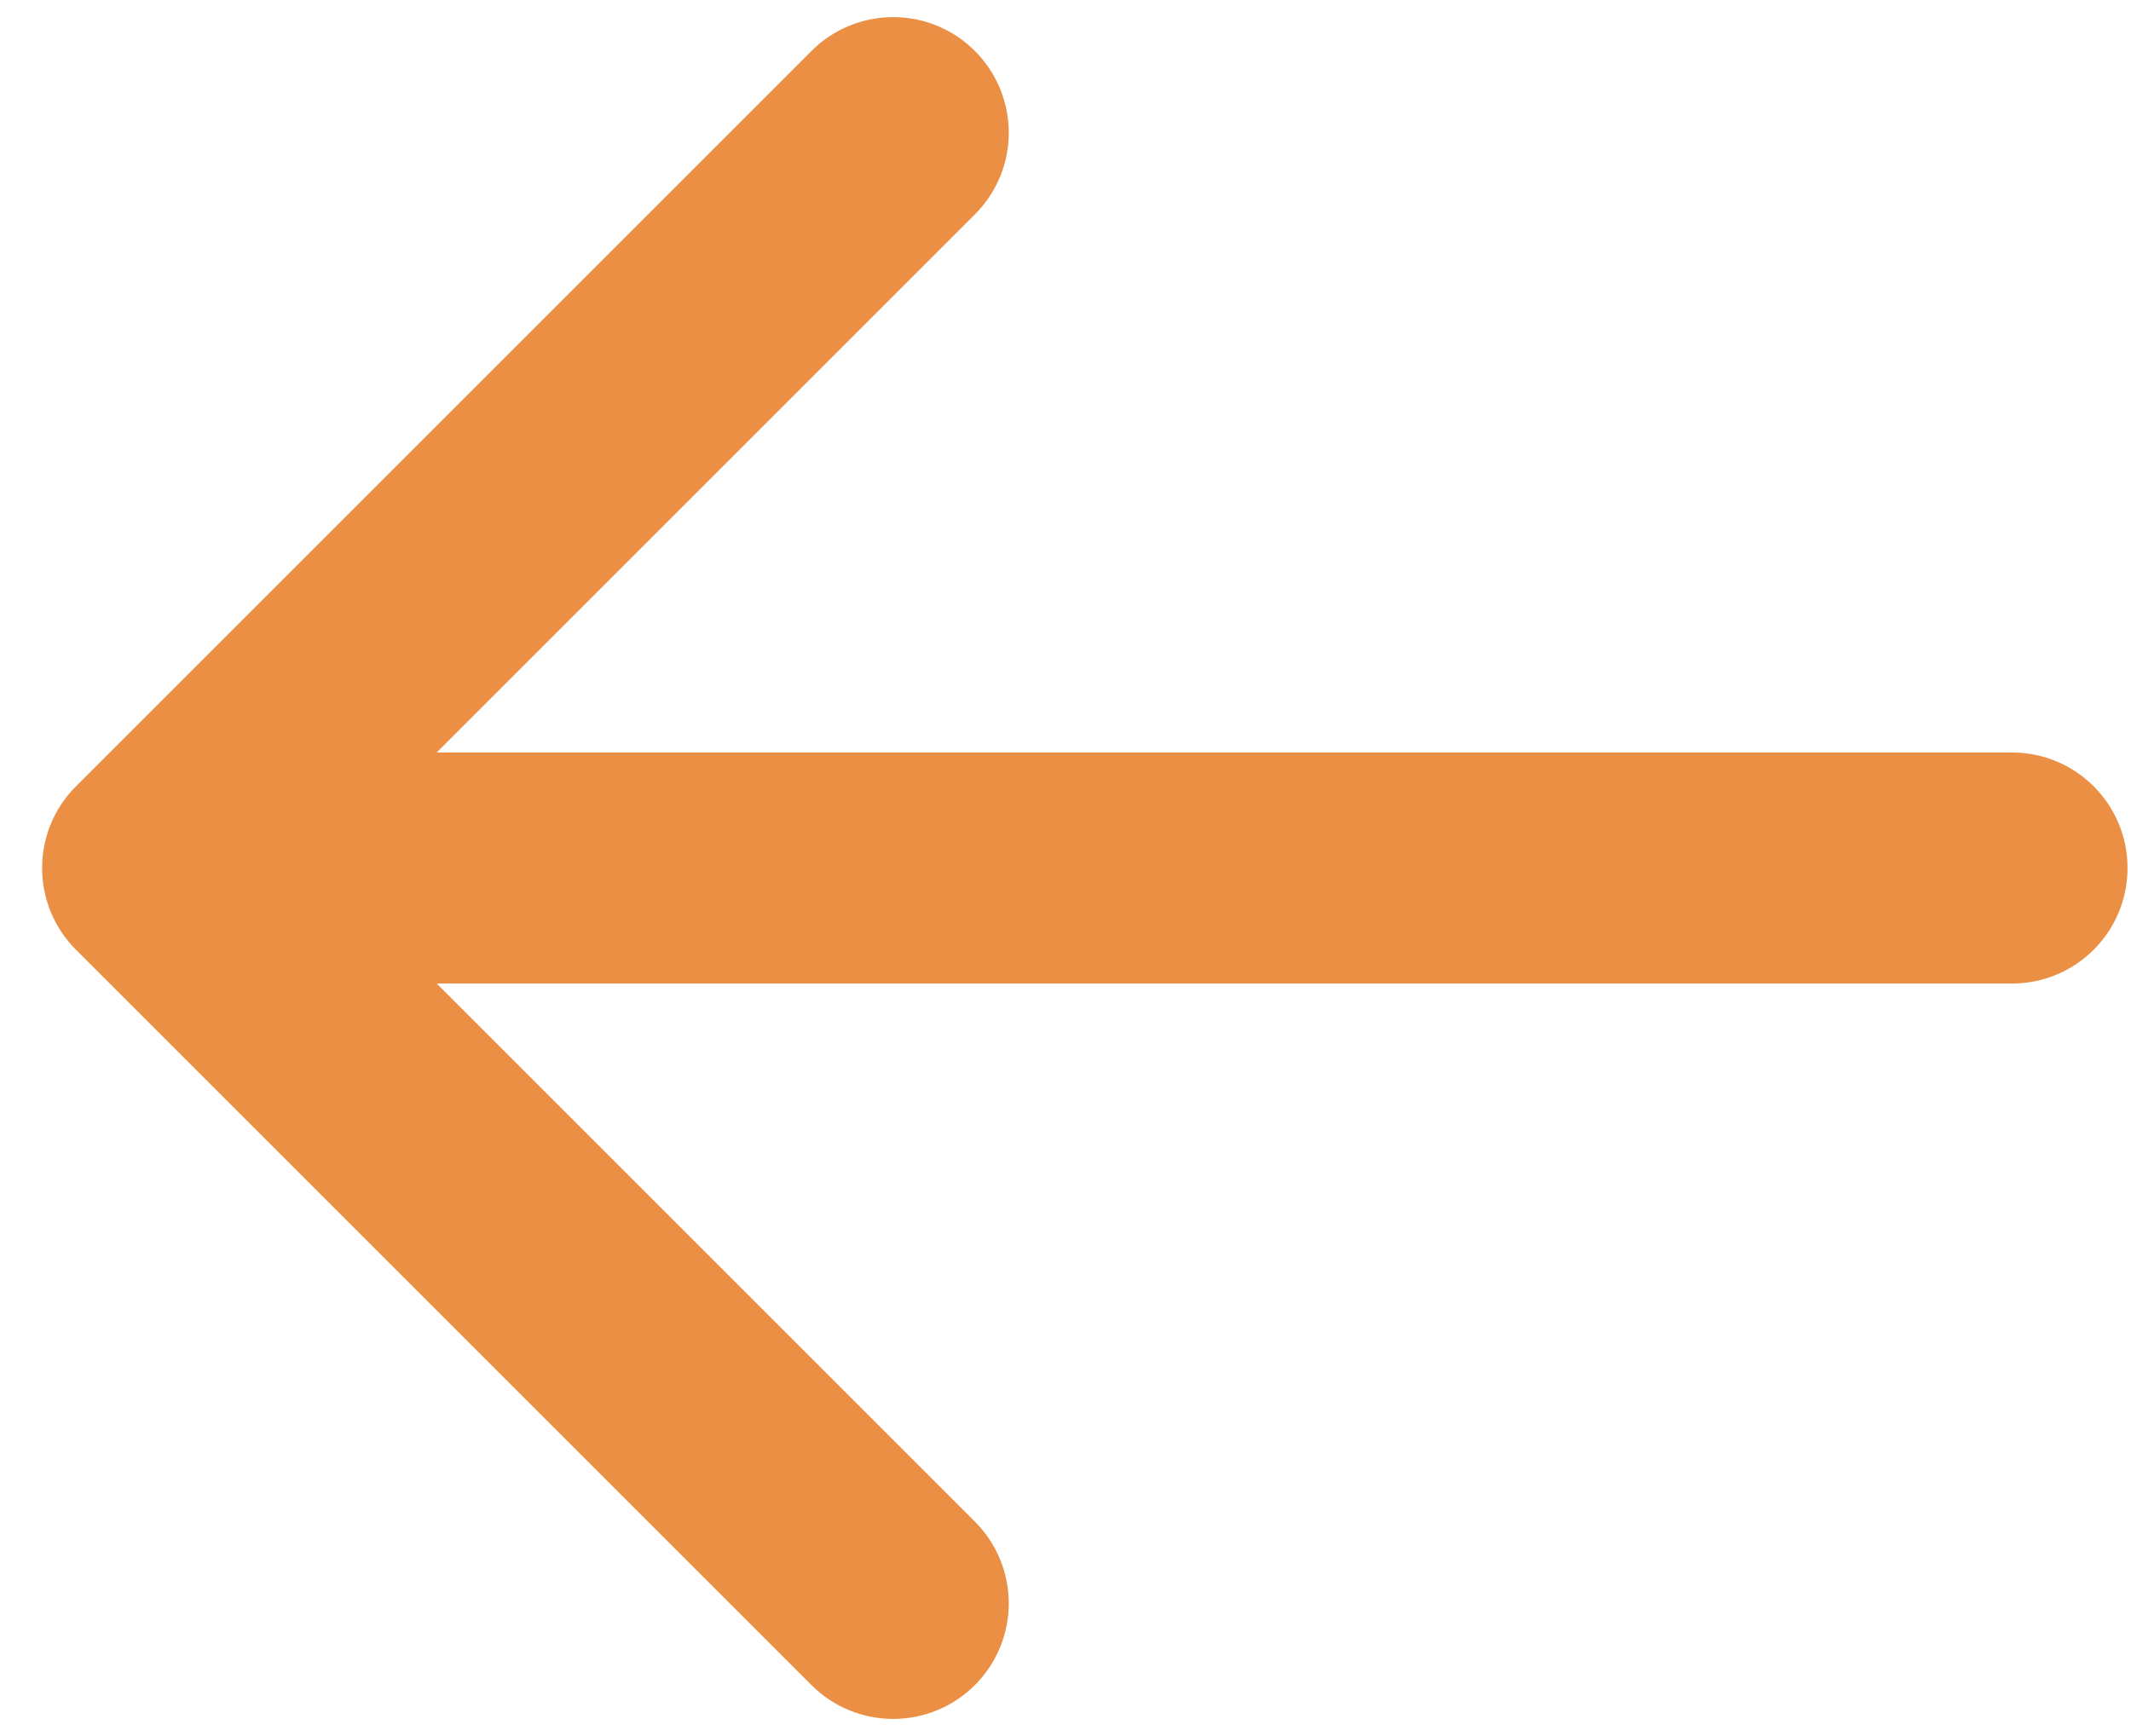 <svg width="27" height="22" viewBox="0 0 27 22" fill="none" xmlns="http://www.w3.org/2000/svg">
<path d="M25.492 12.464C26.301 12.464 26.956 11.809 26.956 11C26.956 10.191 26.301 9.536 25.492 9.536V12.464ZM0.962 9.965C0.391 10.536 0.391 11.464 0.962 12.035L10.281 21.354C10.853 21.926 11.78 21.926 12.352 21.354C12.924 20.782 12.924 19.855 12.352 19.283L4.069 11L12.352 2.717C12.924 2.145 12.924 1.218 12.352 0.646C11.78 0.074 10.853 0.074 10.281 0.646L0.962 9.965ZM25.492 9.536L1.998 9.536V12.464L25.492 12.464V9.536Z" fill="#EB8F44"/>
</svg>
